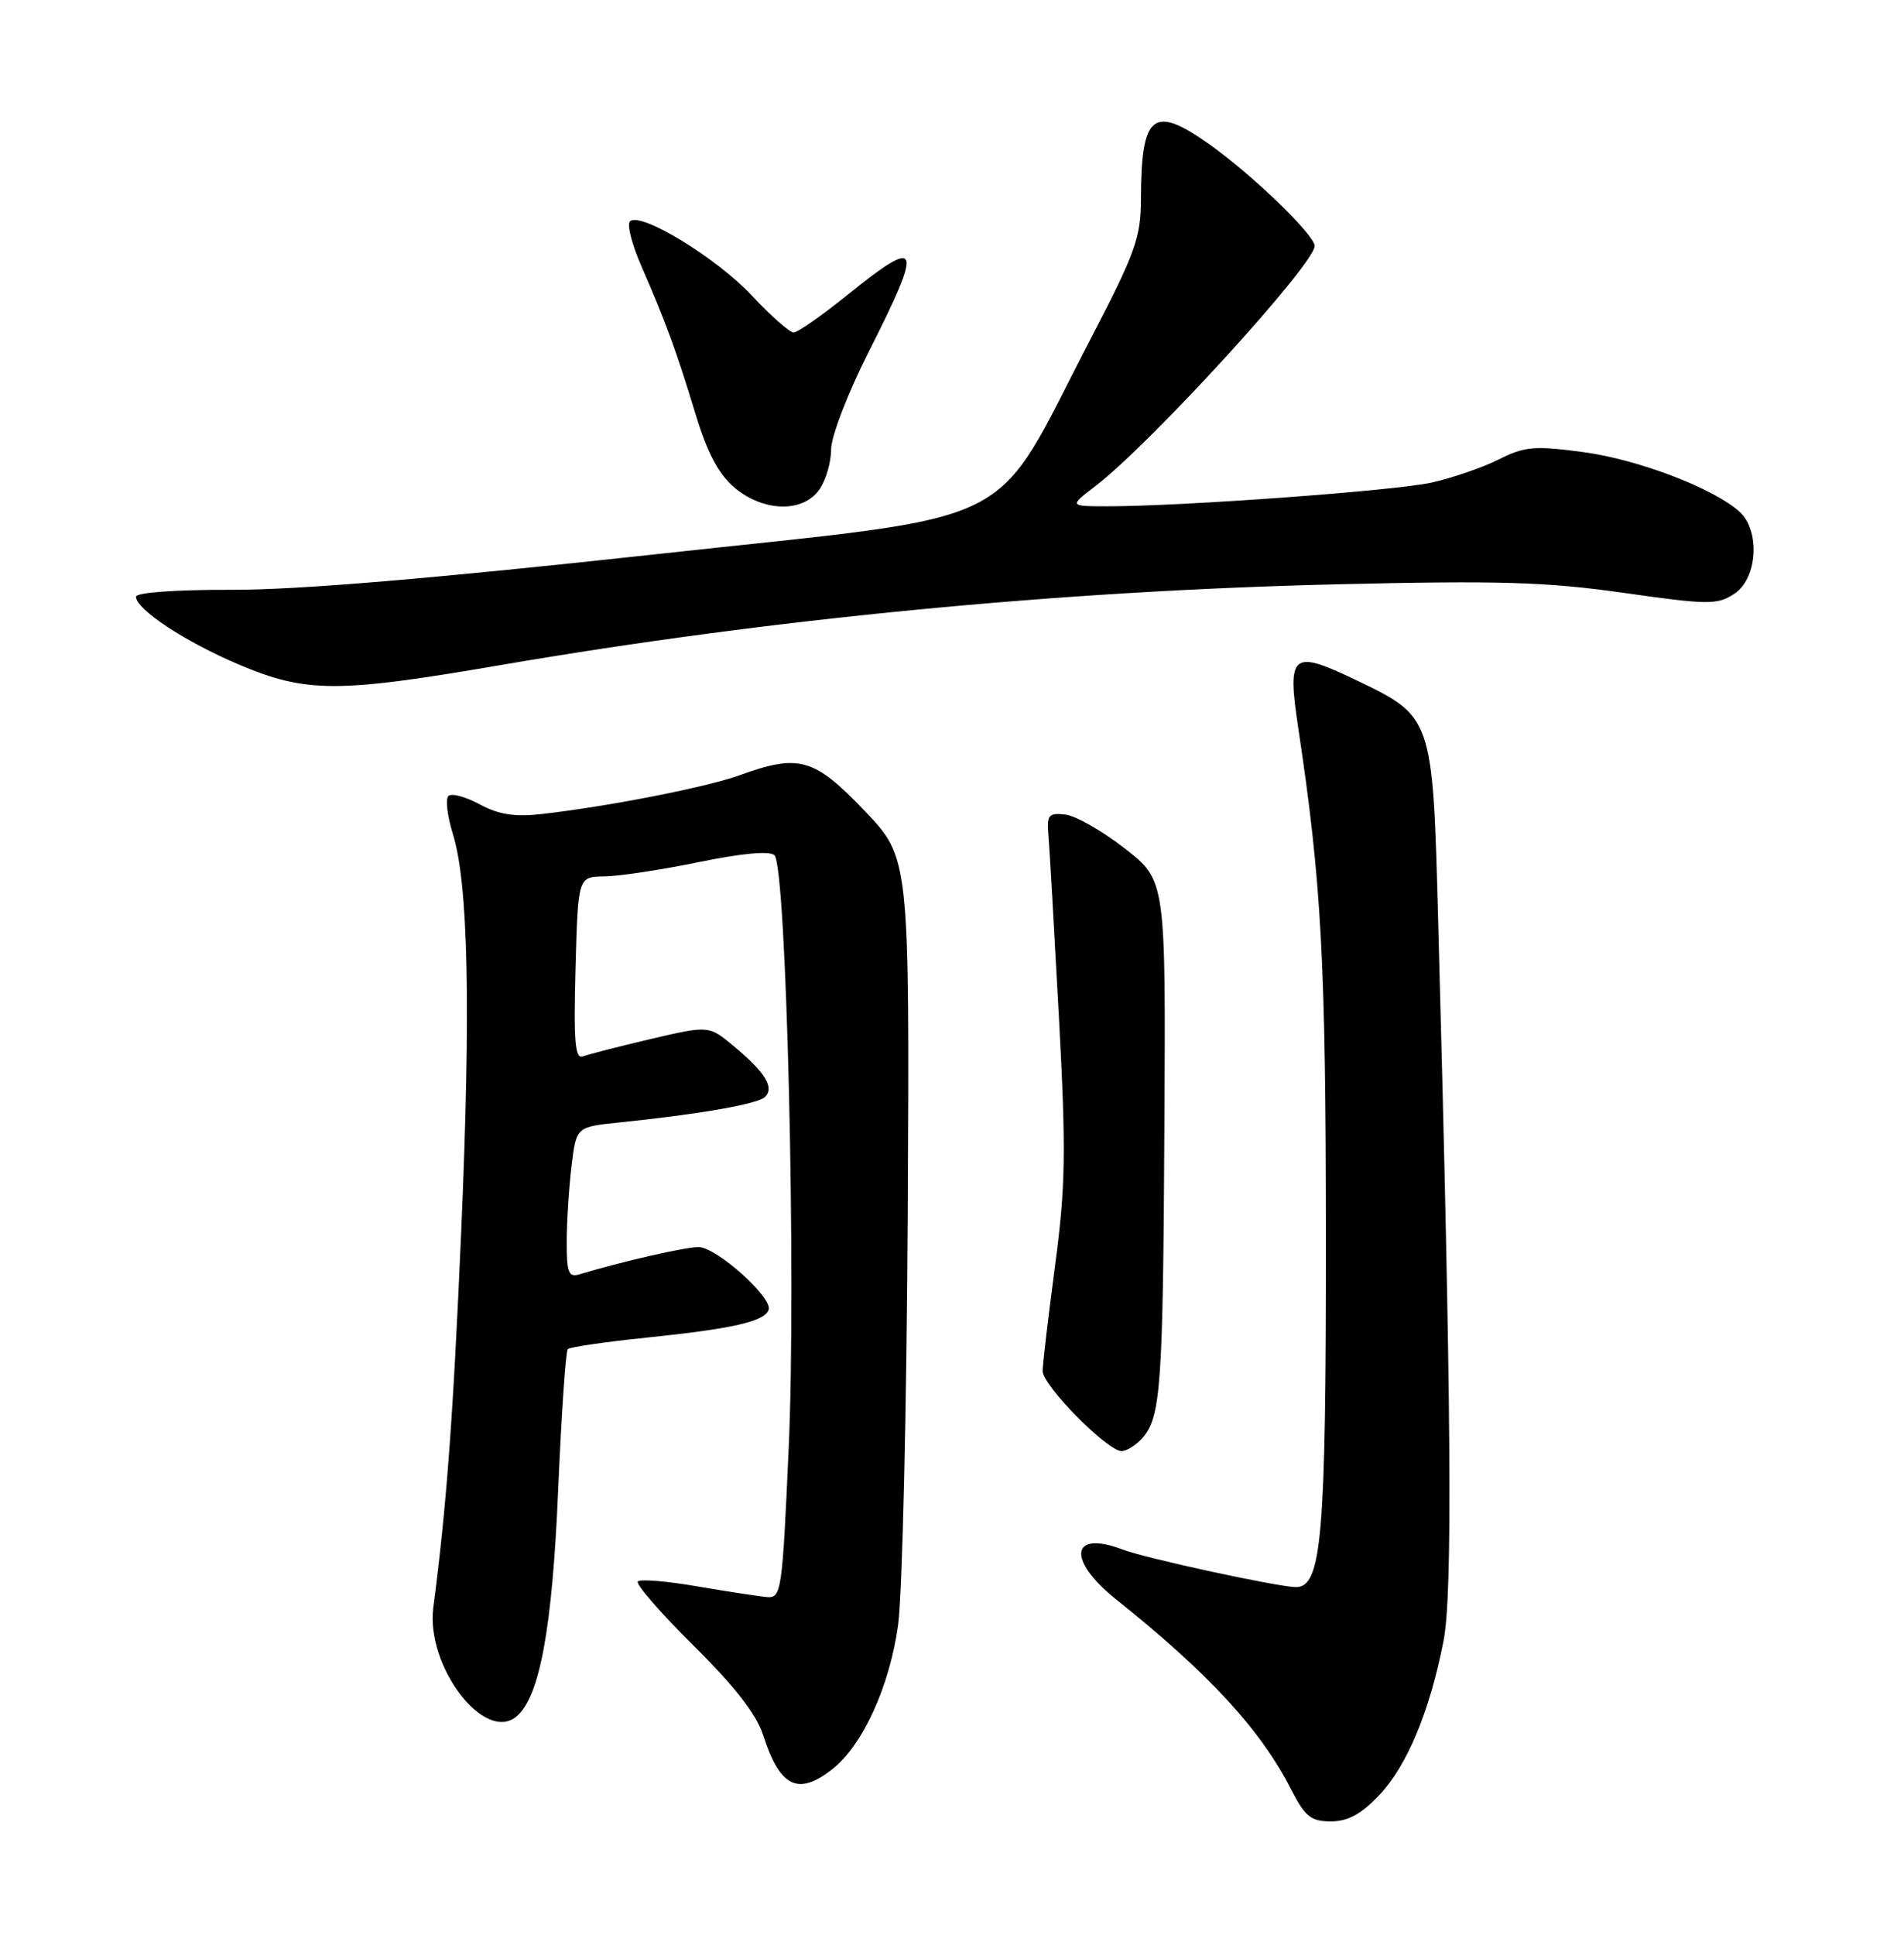 <?xml version="1.0" encoding="UTF-8" standalone="no"?>
<!DOCTYPE svg PUBLIC "-//W3C//DTD SVG 1.1//EN" "http://www.w3.org/Graphics/SVG/1.1/DTD/svg11.dtd" >
<svg xmlns="http://www.w3.org/2000/svg" xmlns:xlink="http://www.w3.org/1999/xlink" version="1.1" viewBox="0 0 252 256">
 <g >
 <path fill="currentColor"
d=" M 182.56 237.51 C 186.25 233.60 189.21 226.48 191.05 217.15 C 192.27 210.93 192.10 186.44 190.35 122.02 C 189.61 94.65 189.69 94.86 179.17 89.84 C 171.01 85.95 170.35 86.51 171.81 96.20 C 174.92 116.91 175.47 127.01 175.49 164.00 C 175.50 203.37 174.93 210.00 171.53 210.00 C 169.23 210.00 151.61 206.19 148.58 205.03 C 141.68 202.40 141.18 206.41 147.75 211.65 C 160.01 221.44 166.84 228.85 170.87 236.75 C 172.72 240.37 173.50 241.00 176.15 241.00 C 178.41 241.00 180.17 240.04 182.56 237.51 Z  M 110.16 234.09 C 114.20 230.91 117.75 223.13 118.87 215.00 C 119.43 210.88 120.00 186.35 120.14 160.50 C 120.38 113.50 120.38 113.50 114.40 107.25 C 107.72 100.28 105.76 99.73 97.88 102.58 C 93.48 104.17 80.62 106.69 71.70 107.71 C 68.15 108.12 66.02 107.79 63.49 106.43 C 61.61 105.41 59.75 104.92 59.34 105.33 C 58.94 105.73 59.20 107.96 59.92 110.28 C 61.99 116.91 62.33 133.21 61.04 163.00 C 59.97 187.60 59.10 199.36 57.35 212.68 C 56.33 220.43 64.10 230.65 68.34 227.13 C 71.42 224.58 73.09 215.56 73.87 197.26 C 74.30 187.22 74.88 178.79 75.15 178.51 C 75.43 178.24 80.12 177.55 85.58 176.99 C 96.96 175.82 101.22 174.85 101.73 173.30 C 102.27 171.69 94.82 165.02 92.46 165.01 C 90.69 165.00 82.10 166.97 76.75 168.60 C 75.25 169.06 75.00 168.44 75.01 164.32 C 75.01 161.67 75.30 157.16 75.64 154.31 C 76.27 149.11 76.27 149.11 81.88 148.53 C 92.61 147.43 100.32 146.08 101.26 145.14 C 102.51 143.89 101.28 141.90 97.16 138.46 C 93.83 135.68 93.83 135.68 86.16 137.47 C 81.95 138.46 77.90 139.50 77.17 139.77 C 76.10 140.18 75.91 137.91 76.17 128.14 C 76.50 116.00 76.50 116.00 80.00 115.96 C 81.92 115.94 87.55 115.09 92.50 114.07 C 98.18 112.90 101.87 112.56 102.50 113.16 C 104.09 114.65 105.40 168.91 104.39 191.50 C 103.54 210.63 103.41 211.49 101.50 211.32 C 100.40 211.22 96.24 210.58 92.26 209.90 C 88.28 209.21 84.75 208.92 84.42 209.25 C 84.09 209.58 87.39 213.38 91.75 217.70 C 97.16 223.04 100.10 226.81 100.98 229.52 C 103.22 236.49 105.60 237.67 110.16 234.09 Z  M 151.22 190.25 C 153.64 187.47 153.93 183.45 154.11 149.00 C 154.29 116.50 154.29 116.50 148.89 112.28 C 145.92 109.96 142.37 107.94 141.00 107.78 C 138.78 107.53 138.53 107.84 138.76 110.50 C 138.90 112.15 139.52 122.90 140.14 134.39 C 141.11 152.46 141.04 156.94 139.63 167.53 C 138.73 174.26 138.00 180.52 138.00 181.42 C 138.00 183.33 146.56 192.00 148.44 192.00 C 149.13 192.00 150.38 191.21 151.22 190.25 Z  M 66.14 88.02 C 102.01 81.87 140.18 78.18 177.08 77.31 C 198.37 76.80 204.70 76.99 214.87 78.44 C 226.12 80.04 227.27 80.05 229.54 78.57 C 232.61 76.56 233.01 70.22 230.22 67.70 C 226.79 64.60 216.80 60.79 209.55 59.82 C 203.08 58.95 201.78 59.07 198.37 60.79 C 196.24 61.86 192.25 63.23 189.50 63.85 C 184.59 64.94 156.28 67.01 146.48 66.99 C 141.50 66.98 141.50 66.98 145.00 64.30 C 152.27 58.74 174.00 34.95 174.00 32.55 C 174.00 31.10 165.76 23.13 160.10 19.12 C 152.62 13.82 151.04 15.06 151.01 26.27 C 151.00 31.43 150.29 33.41 144.41 44.72 C 130.94 70.59 136.33 67.91 86.85 73.33 C 57.38 76.55 39.42 78.06 30.75 78.04 C 23.35 78.01 18.00 78.40 18.00 78.95 C 18.00 80.63 24.49 84.91 31.59 87.92 C 40.52 91.70 44.64 91.71 66.14 88.02 Z  M 108.44 64.78 C 109.30 63.56 110.00 61.17 110.00 59.47 C 110.00 57.75 112.21 52.01 115.00 46.50 C 122.23 32.21 121.86 31.21 112.19 39.00 C 108.78 41.75 105.56 44.00 105.04 44.00 C 104.51 44.00 102.02 41.79 99.50 39.10 C 94.81 34.09 84.72 27.95 83.37 29.30 C 82.96 29.71 83.65 32.40 84.91 35.27 C 88.10 42.56 89.50 46.39 92.05 54.77 C 93.62 59.93 95.12 62.76 97.21 64.52 C 101.05 67.75 106.28 67.87 108.44 64.78 Z "/>
</g>
</svg>